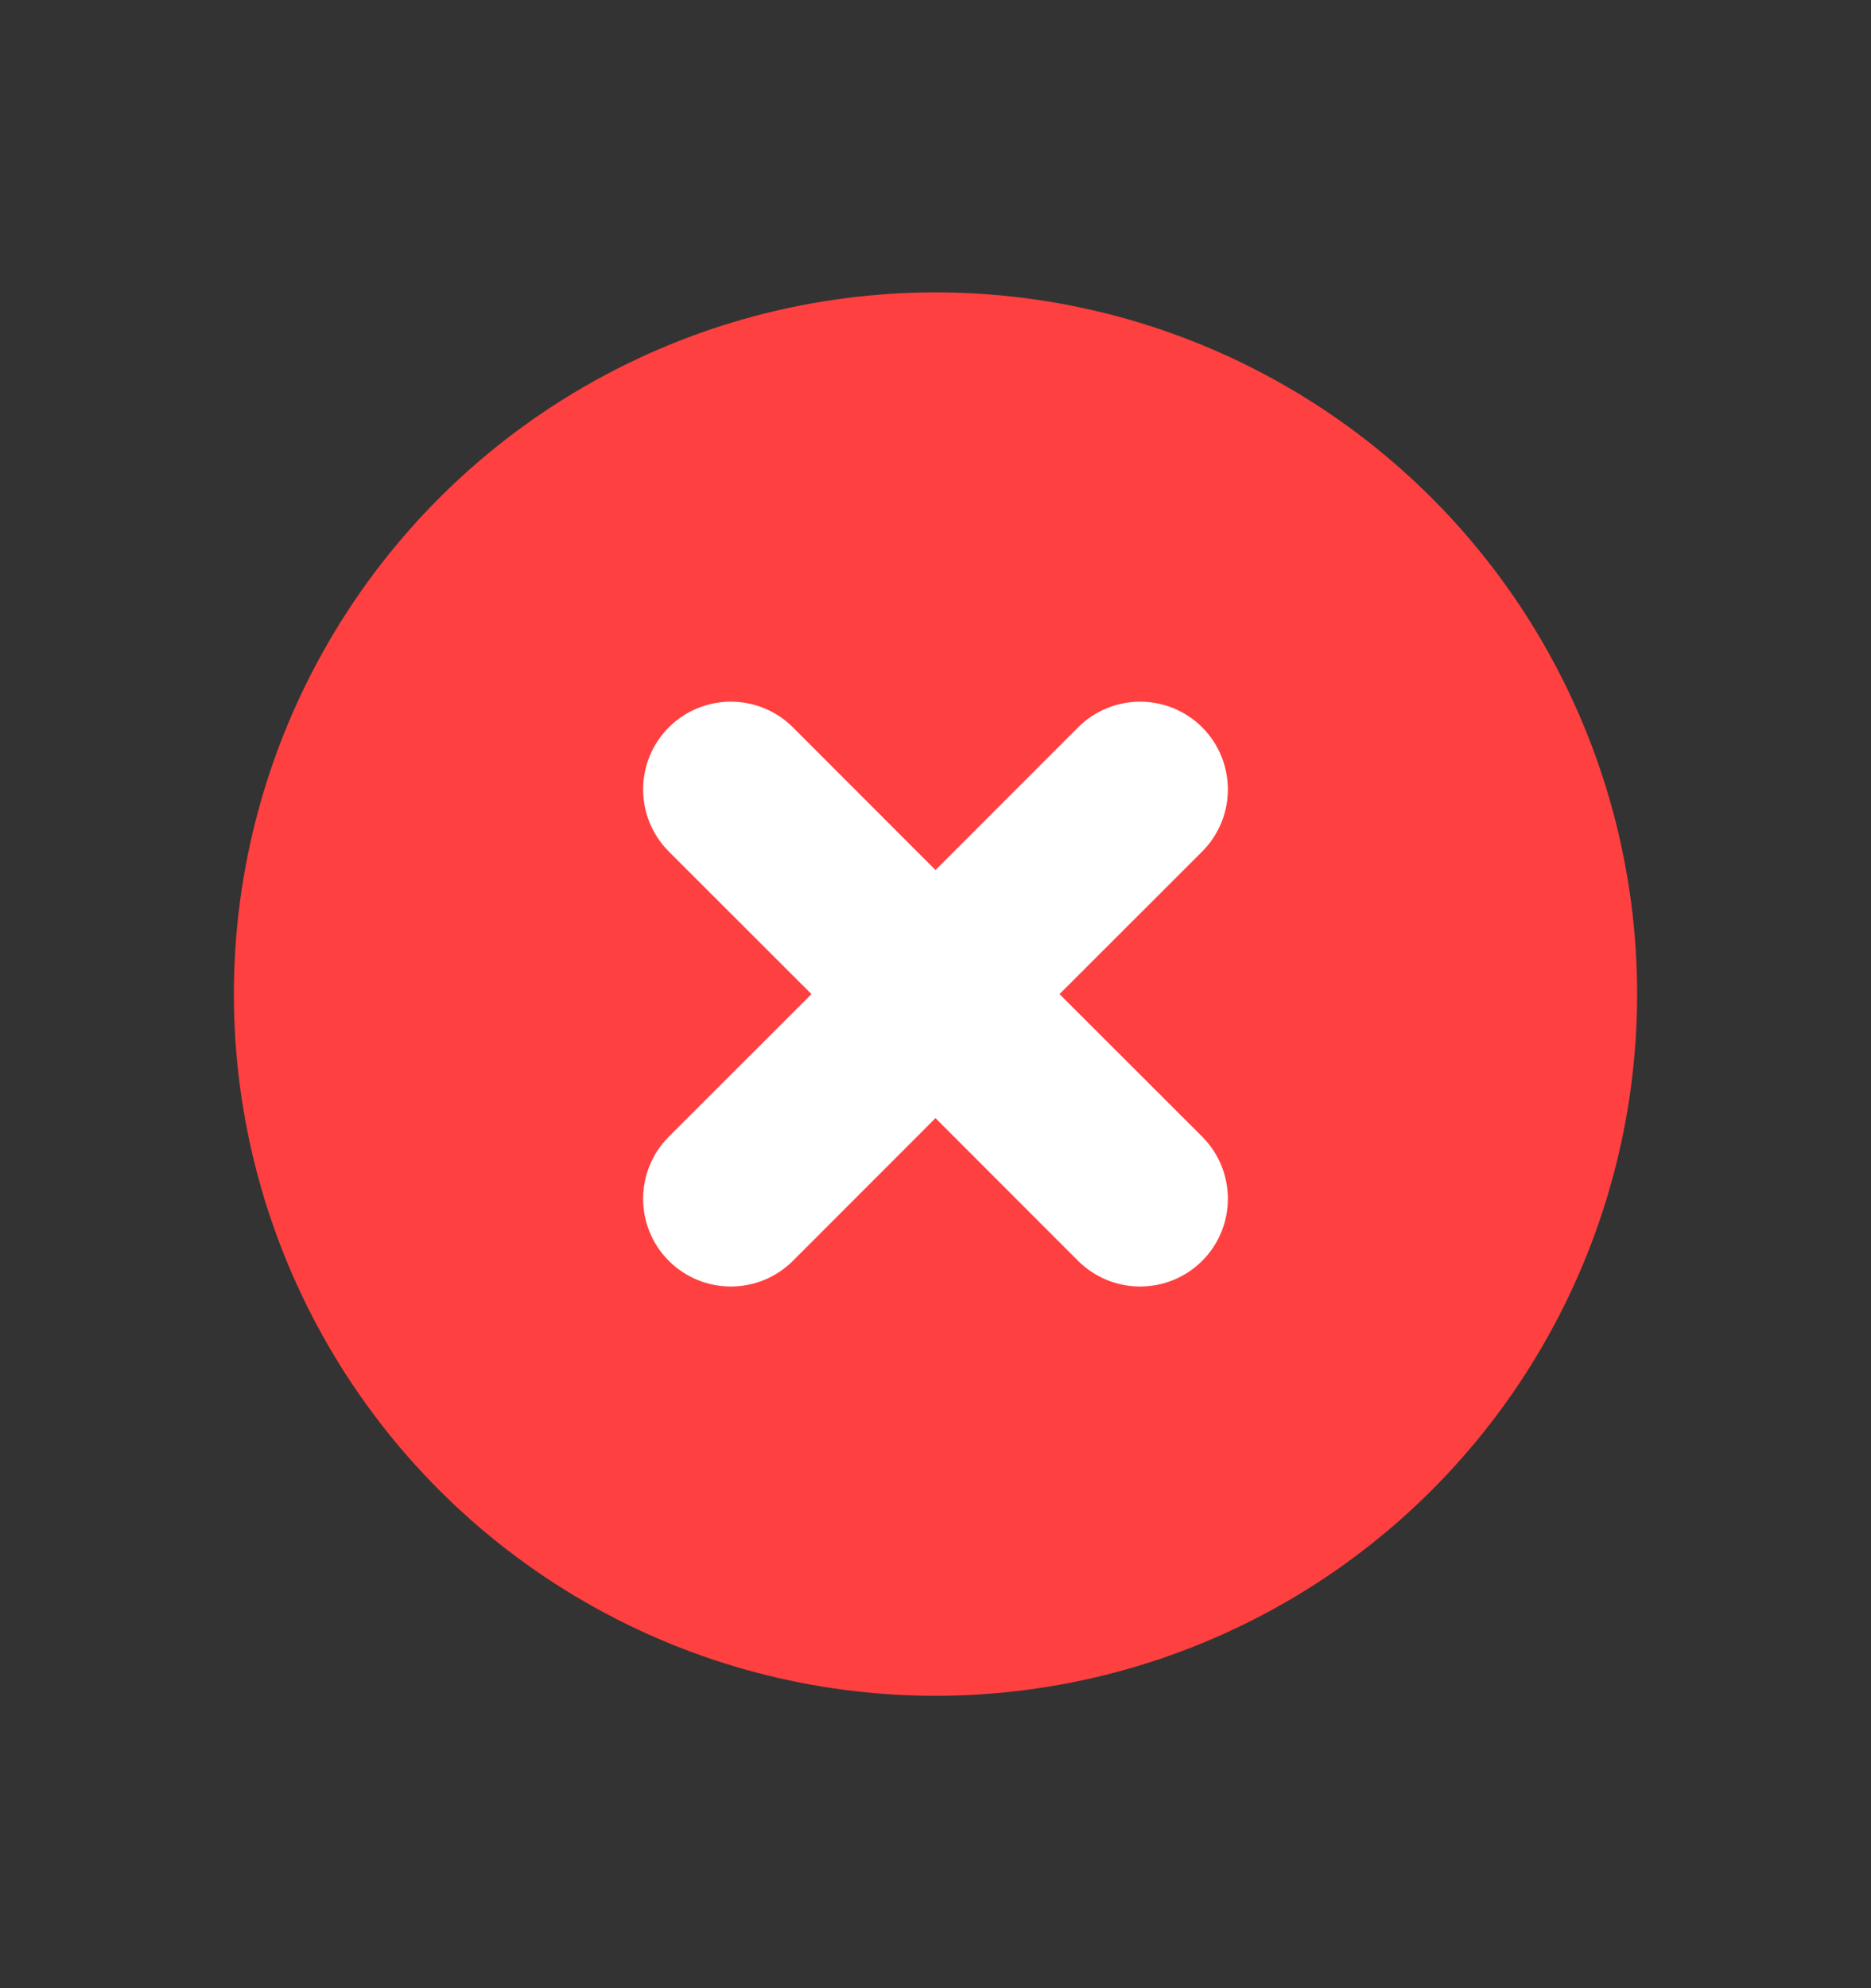 <svg width="16" height="17" viewBox="0 0 16 17" fill="none" xmlns="http://www.w3.org/2000/svg">
<rect x="0" y="0" width="16" height="17" fill="#333333" stroke="none"/>
<g id="ic-critical">
<g id="Group 5332714">
<circle id="Ellipse 229" cx="8" cy="8.5" r="6" fill="#FF4040"/>
<path id="ic_close-white" d="M5.896 7.104L7.293 8.5L5.896 9.896C5.701 10.092 5.701 10.408 5.896 10.604C6.092 10.799 6.408 10.799 6.604 10.604L8 9.207L9.396 10.604C9.592 10.799 9.908 10.799 10.104 10.604C10.299 10.408 10.299 10.092 10.104 9.896L8.707 8.5L10.104 7.104C10.299 6.908 10.299 6.592 10.104 6.396C9.908 6.201 9.592 6.201 9.396 6.396L8 7.793L6.604 6.396C6.408 6.201 6.092 6.201 5.896 6.396C5.701 6.592 5.701 6.908 5.896 7.104Z" fill="white" stroke="white" stroke-width="0.5"/>
</g>
</g>
</svg>
